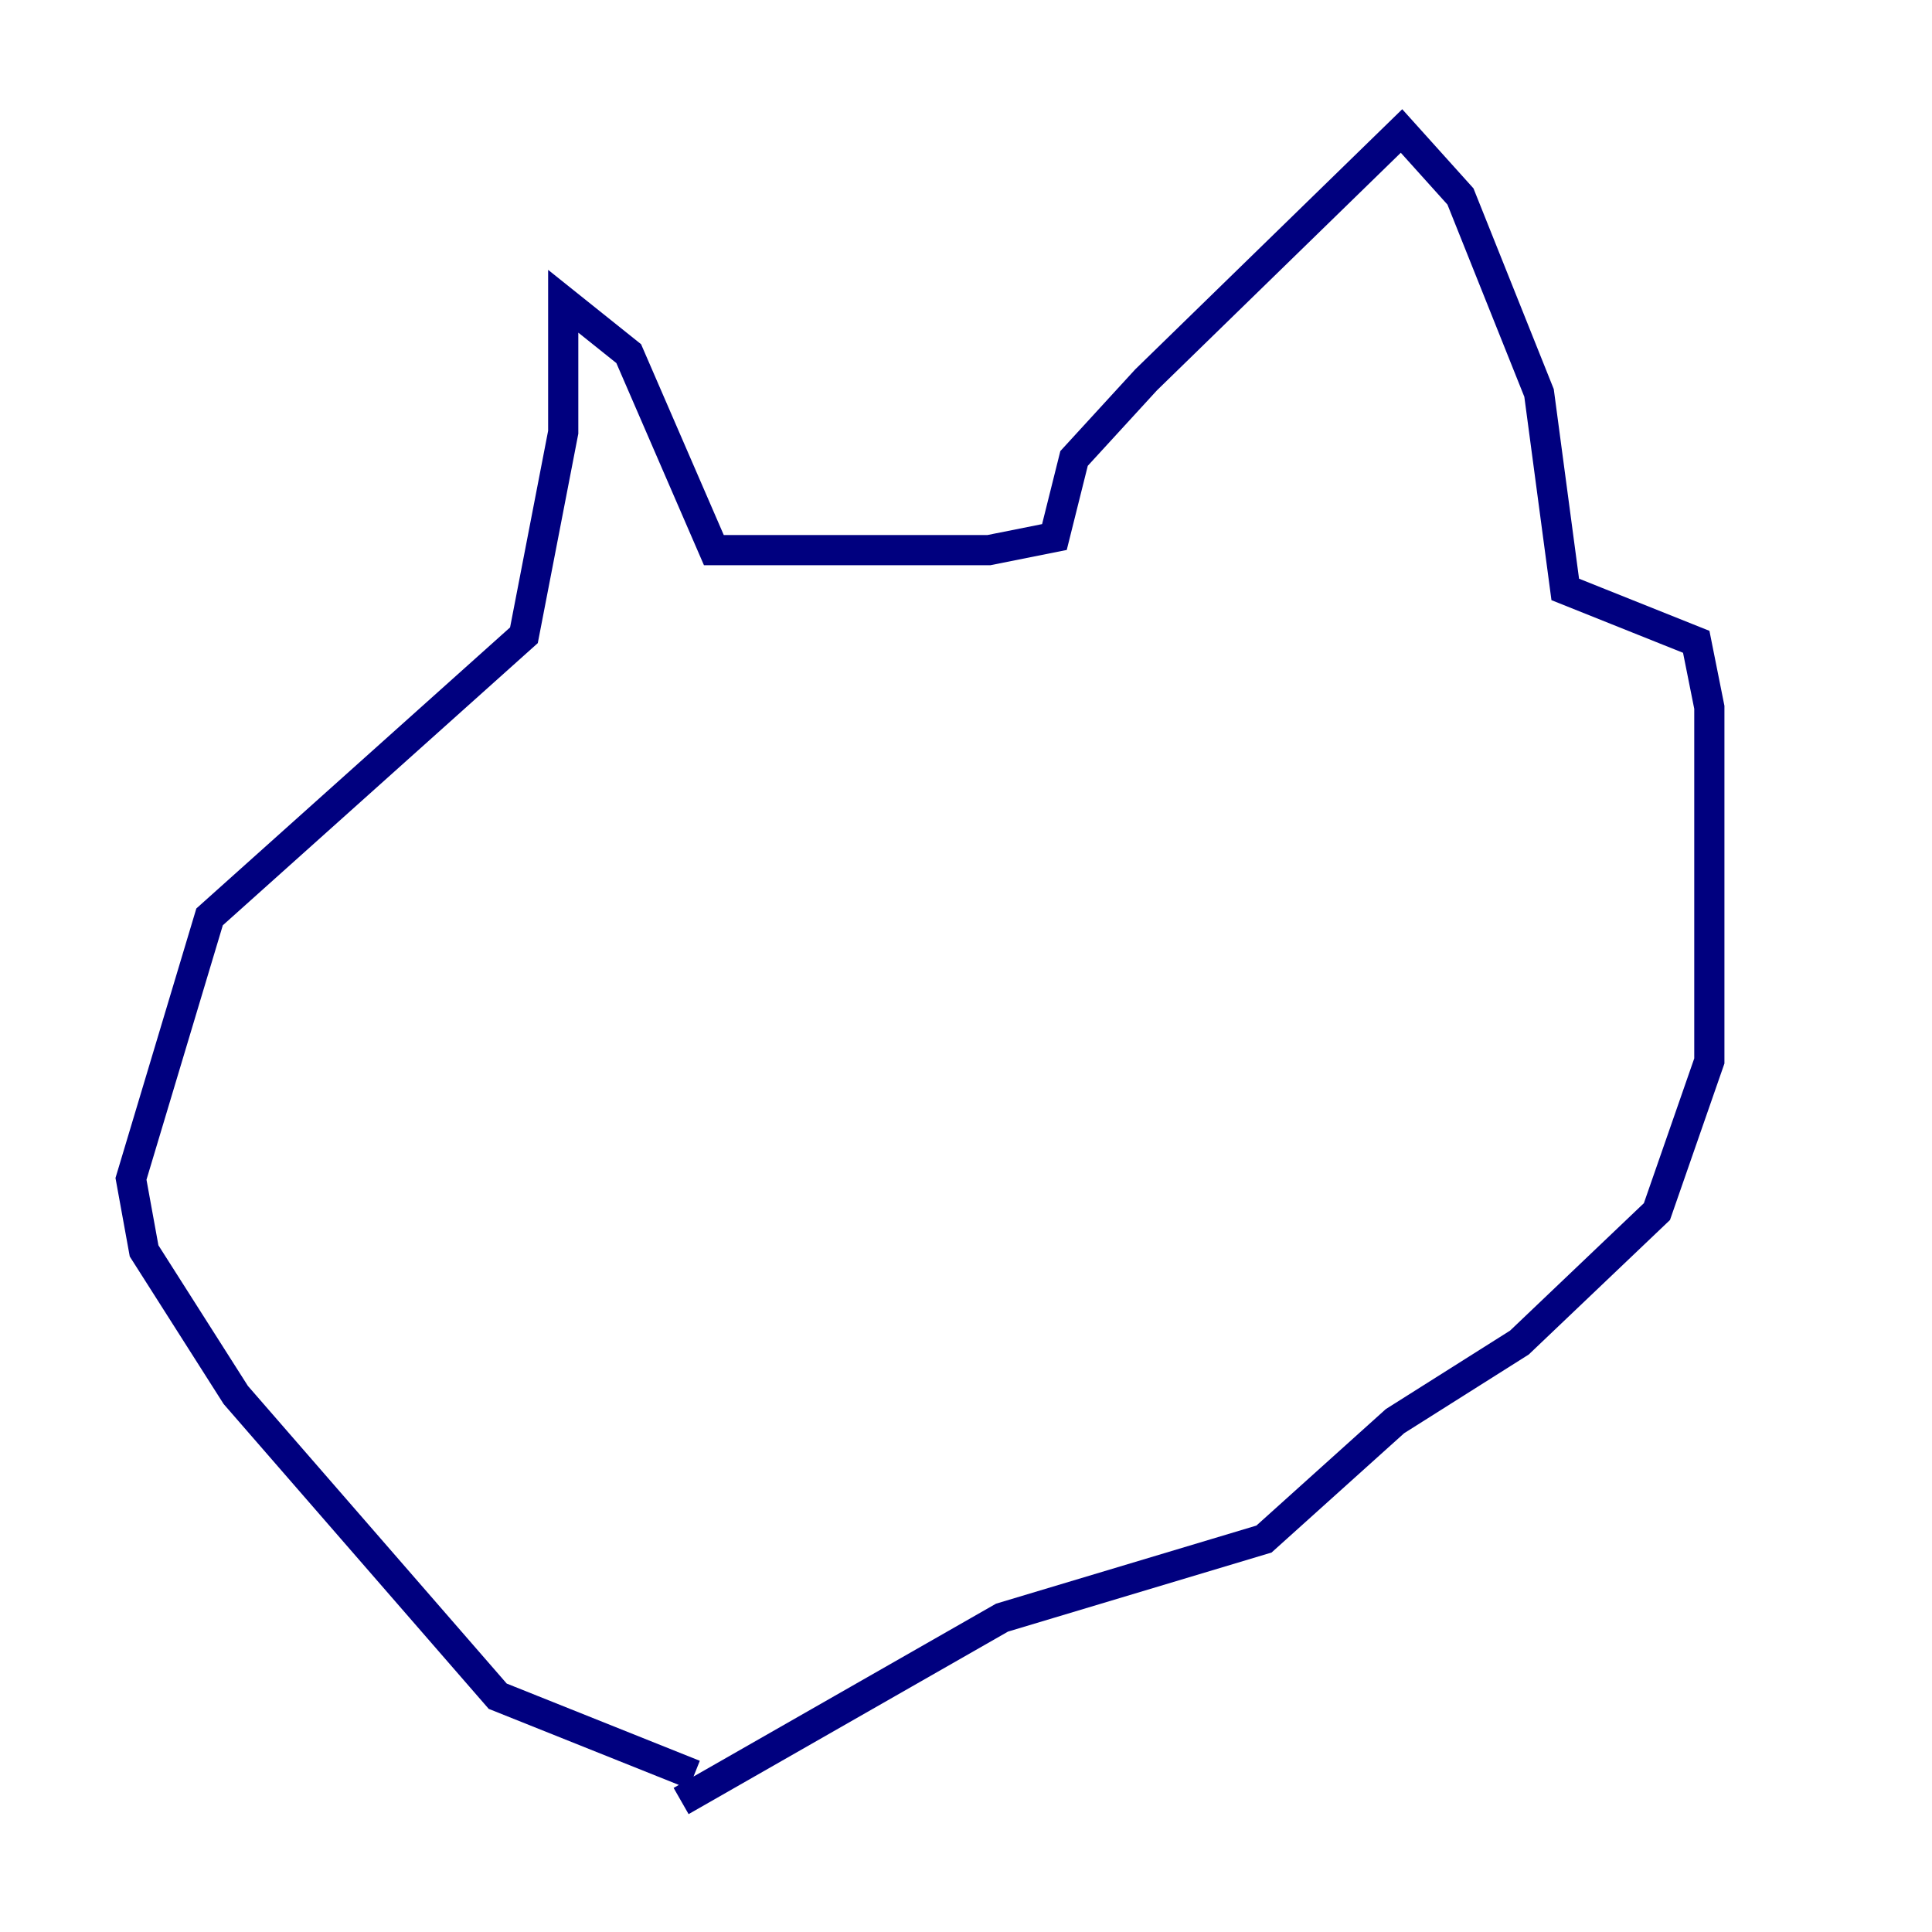 <?xml version="1.0" encoding="utf-8" ?>
<svg baseProfile="tiny" height="128" version="1.2" viewBox="0,0,128,128" width="128" xmlns="http://www.w3.org/2000/svg" xmlns:ev="http://www.w3.org/2001/xml-events" xmlns:xlink="http://www.w3.org/1999/xlink"><defs /><polyline fill="none" points="45.993,117.586 32.976,112.38 15.62,92.42 9.546,82.875 8.678,78.102 13.885,60.746 34.712,42.088 37.315,28.637 37.315,19.959 41.654,23.43 47.295,36.447 65.519,36.447 69.858,35.58 71.159,30.373 75.932,25.166 92.854,8.678 96.759,13.017 101.966,26.034 103.702,39.051 112.38,42.522 113.248,46.861 113.248,70.291 109.776,80.271 100.664,88.949 92.42,94.156 83.742,101.966 66.386,107.173 45.125,119.322" stroke="#00007f" stroke-width="2" /></svg>